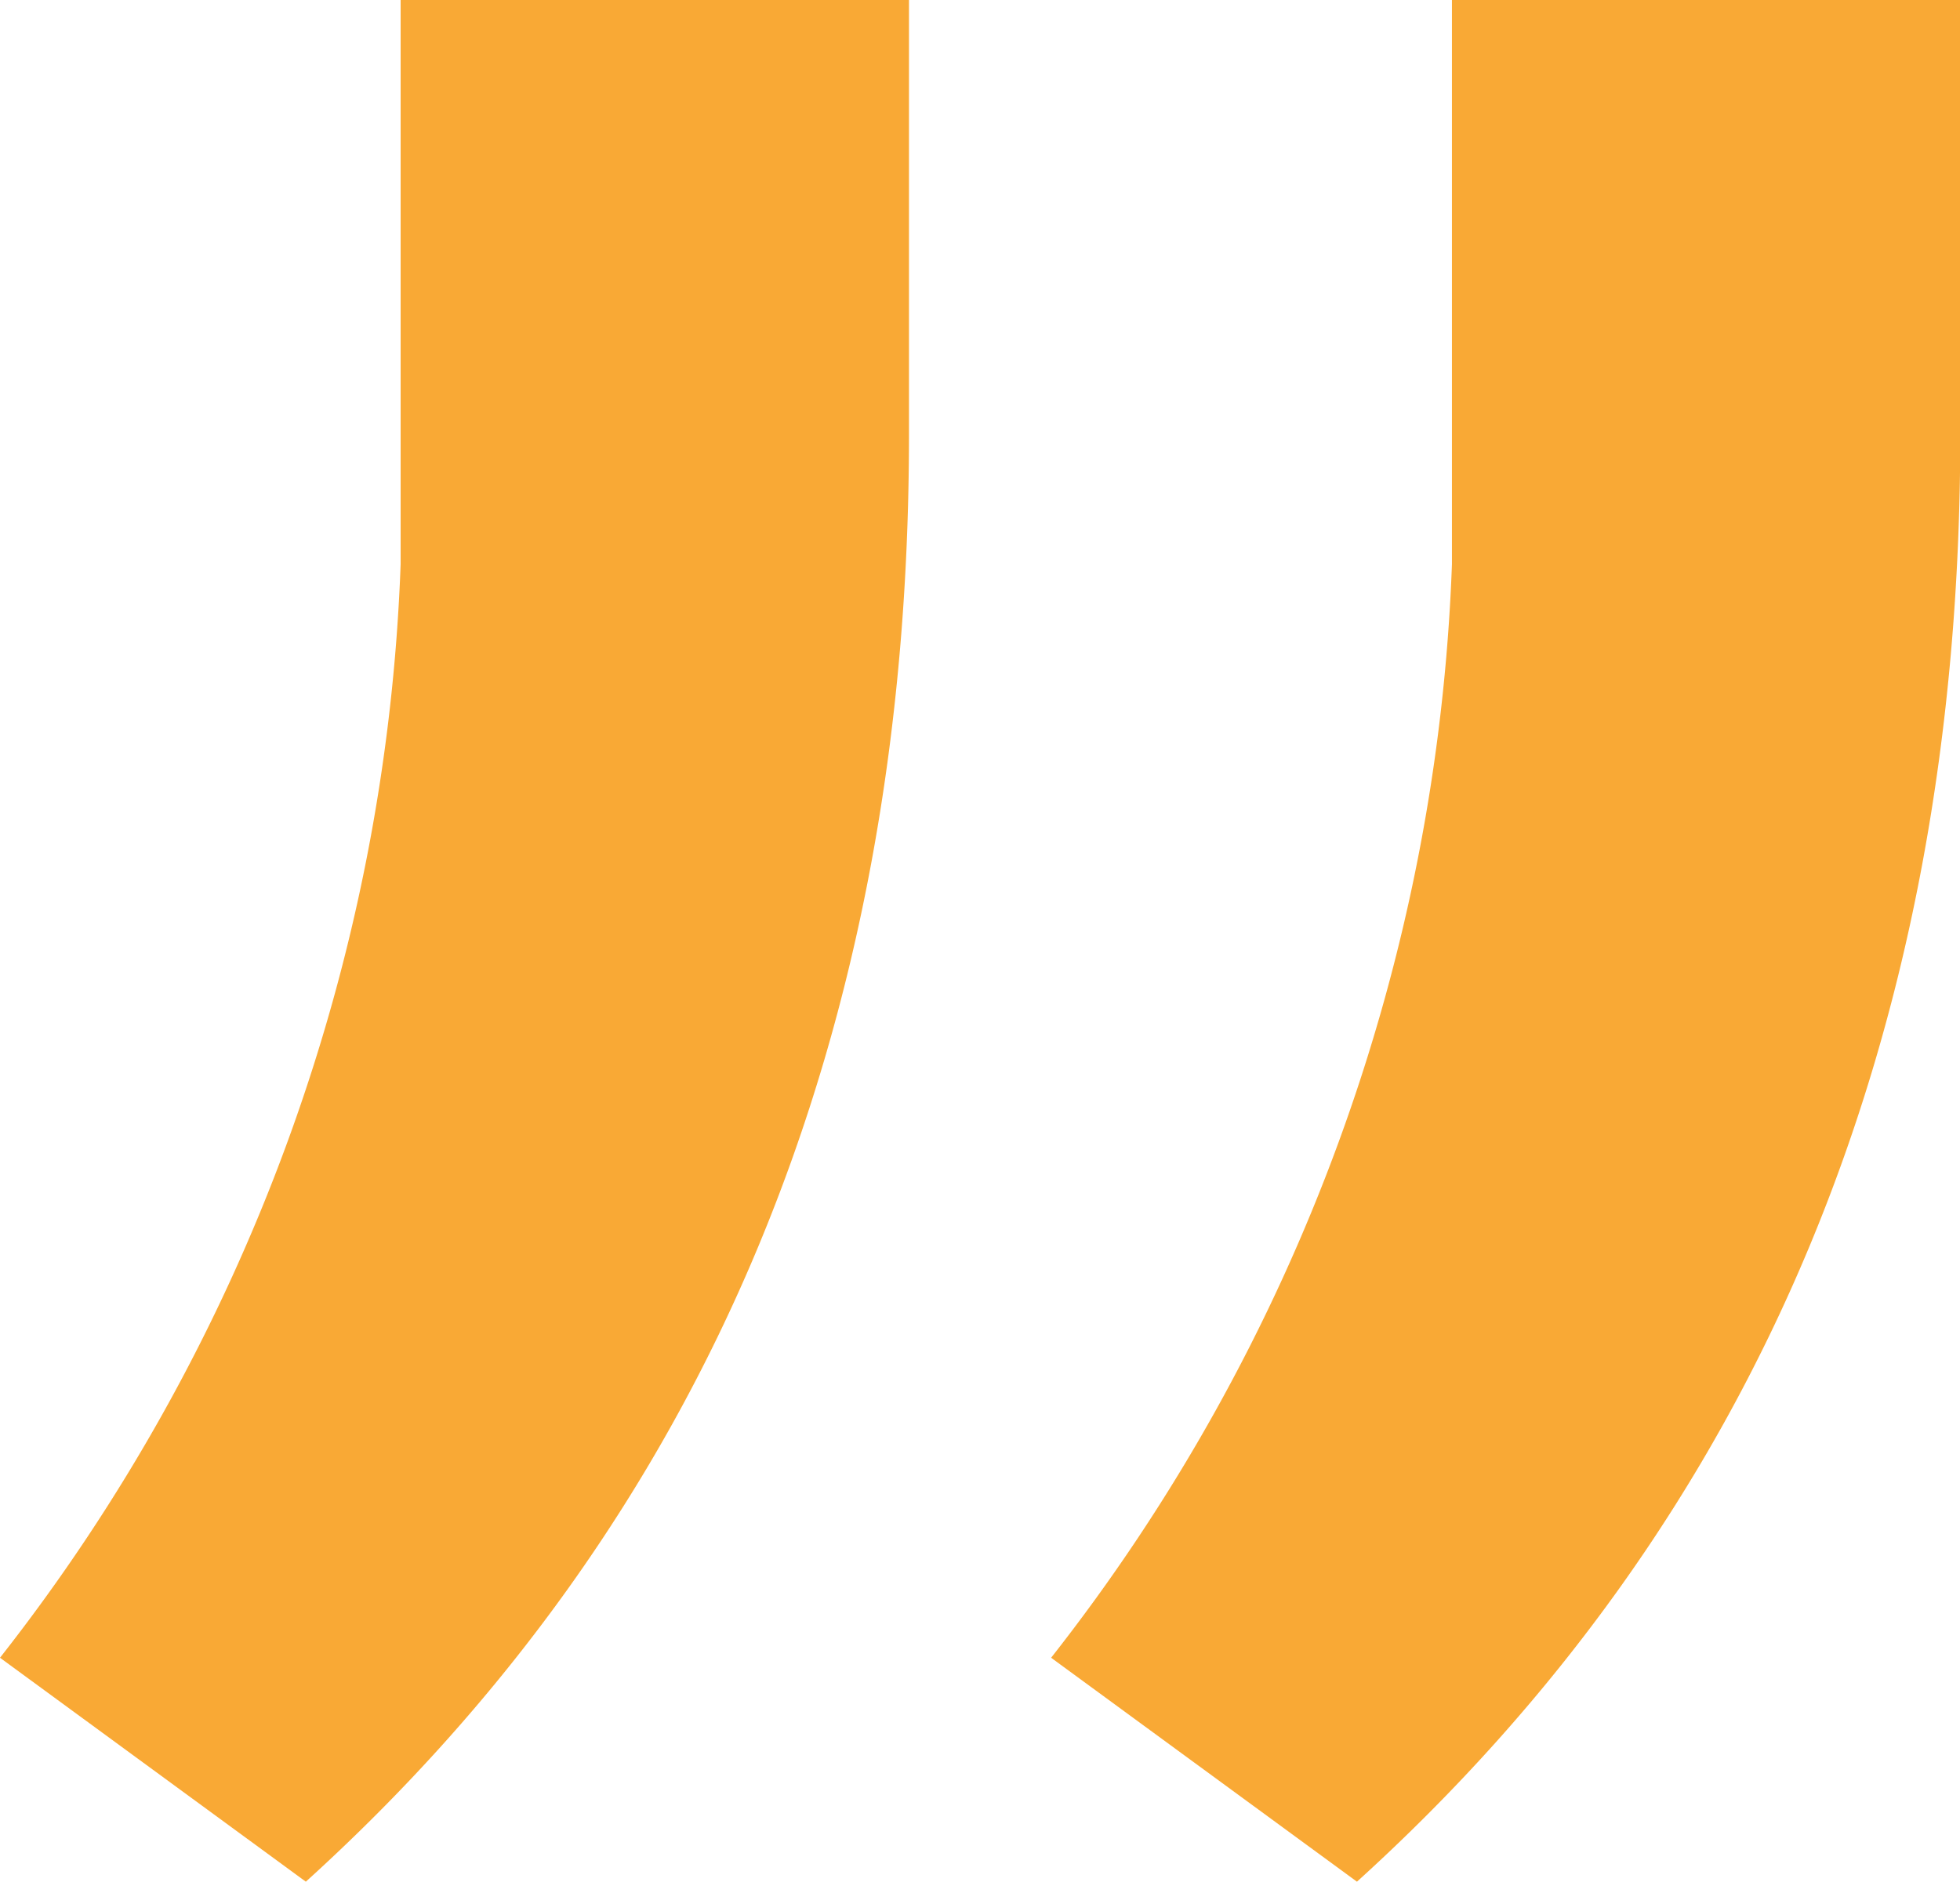 <svg xmlns="http://www.w3.org/2000/svg" width="19.995" height="19.204" viewBox="0 0 19.995 19.204">
  <path id="coma-close" d="M6.108-48.3l-3.12-2.285A19.182,19.182,0,0,0,7.075-61.743V-67.5h5.186v4.438Q12.261-53.877,6.108-48.3Zm10.723,0-3.12-2.285A19.182,19.182,0,0,0,17.8-61.743V-67.5h5.186v4.438Q22.983-53.877,16.831-48.3Z" transform="translate(-2.988 67.5)" fill="#f9a935"/>
</svg>
